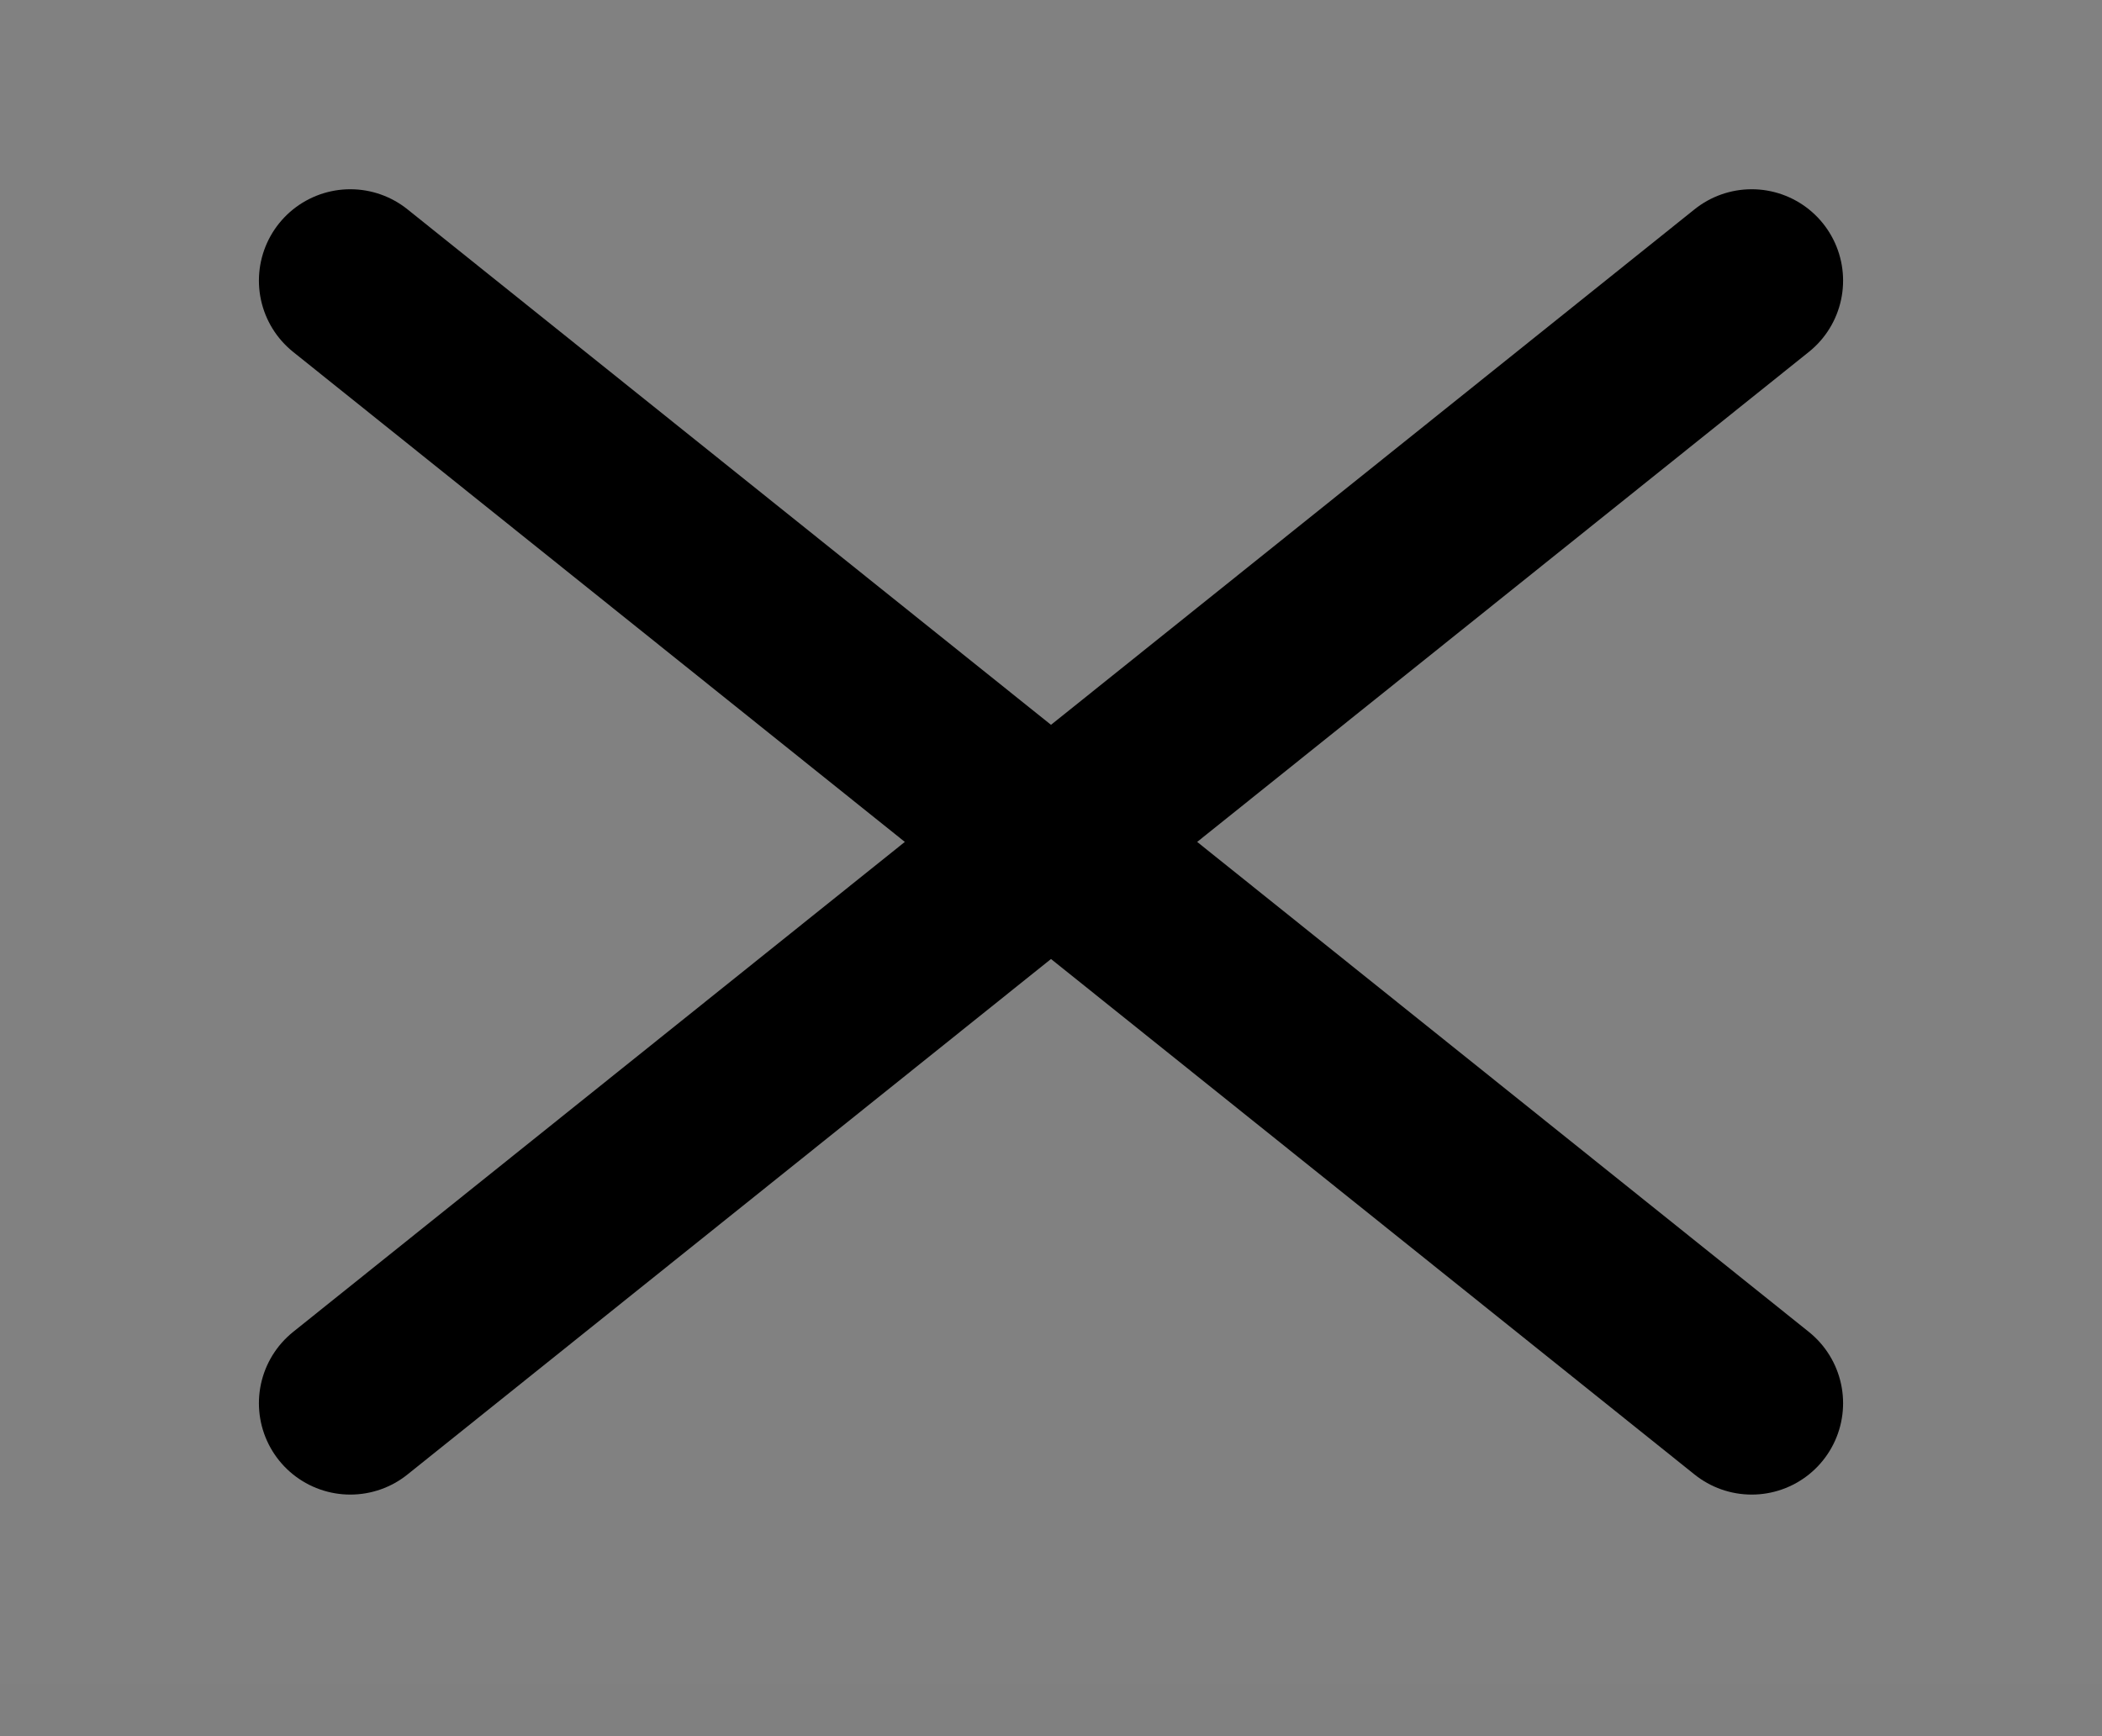 <svg width="23" height="19" viewBox="0 0 23 19" fill="none" xmlns="http://www.w3.org/2000/svg">
<rect x="0" y="0" width="23" height="19" fill="#808080" stroke="none"/>
<path d="M0 0H23V18.427H0V0Z" fill="white" fill-opacity="0.01"/>
<path d="M3.833 3.071L19.167 15.356" stroke="black" stroke-width="2" stroke-linecap="round" stroke-linejoin="round"/>
<path d="M3.833 15.356L19.167 3.071" stroke="black" stroke-width="2" stroke-linecap="round" stroke-linejoin="round"/>
</svg>

